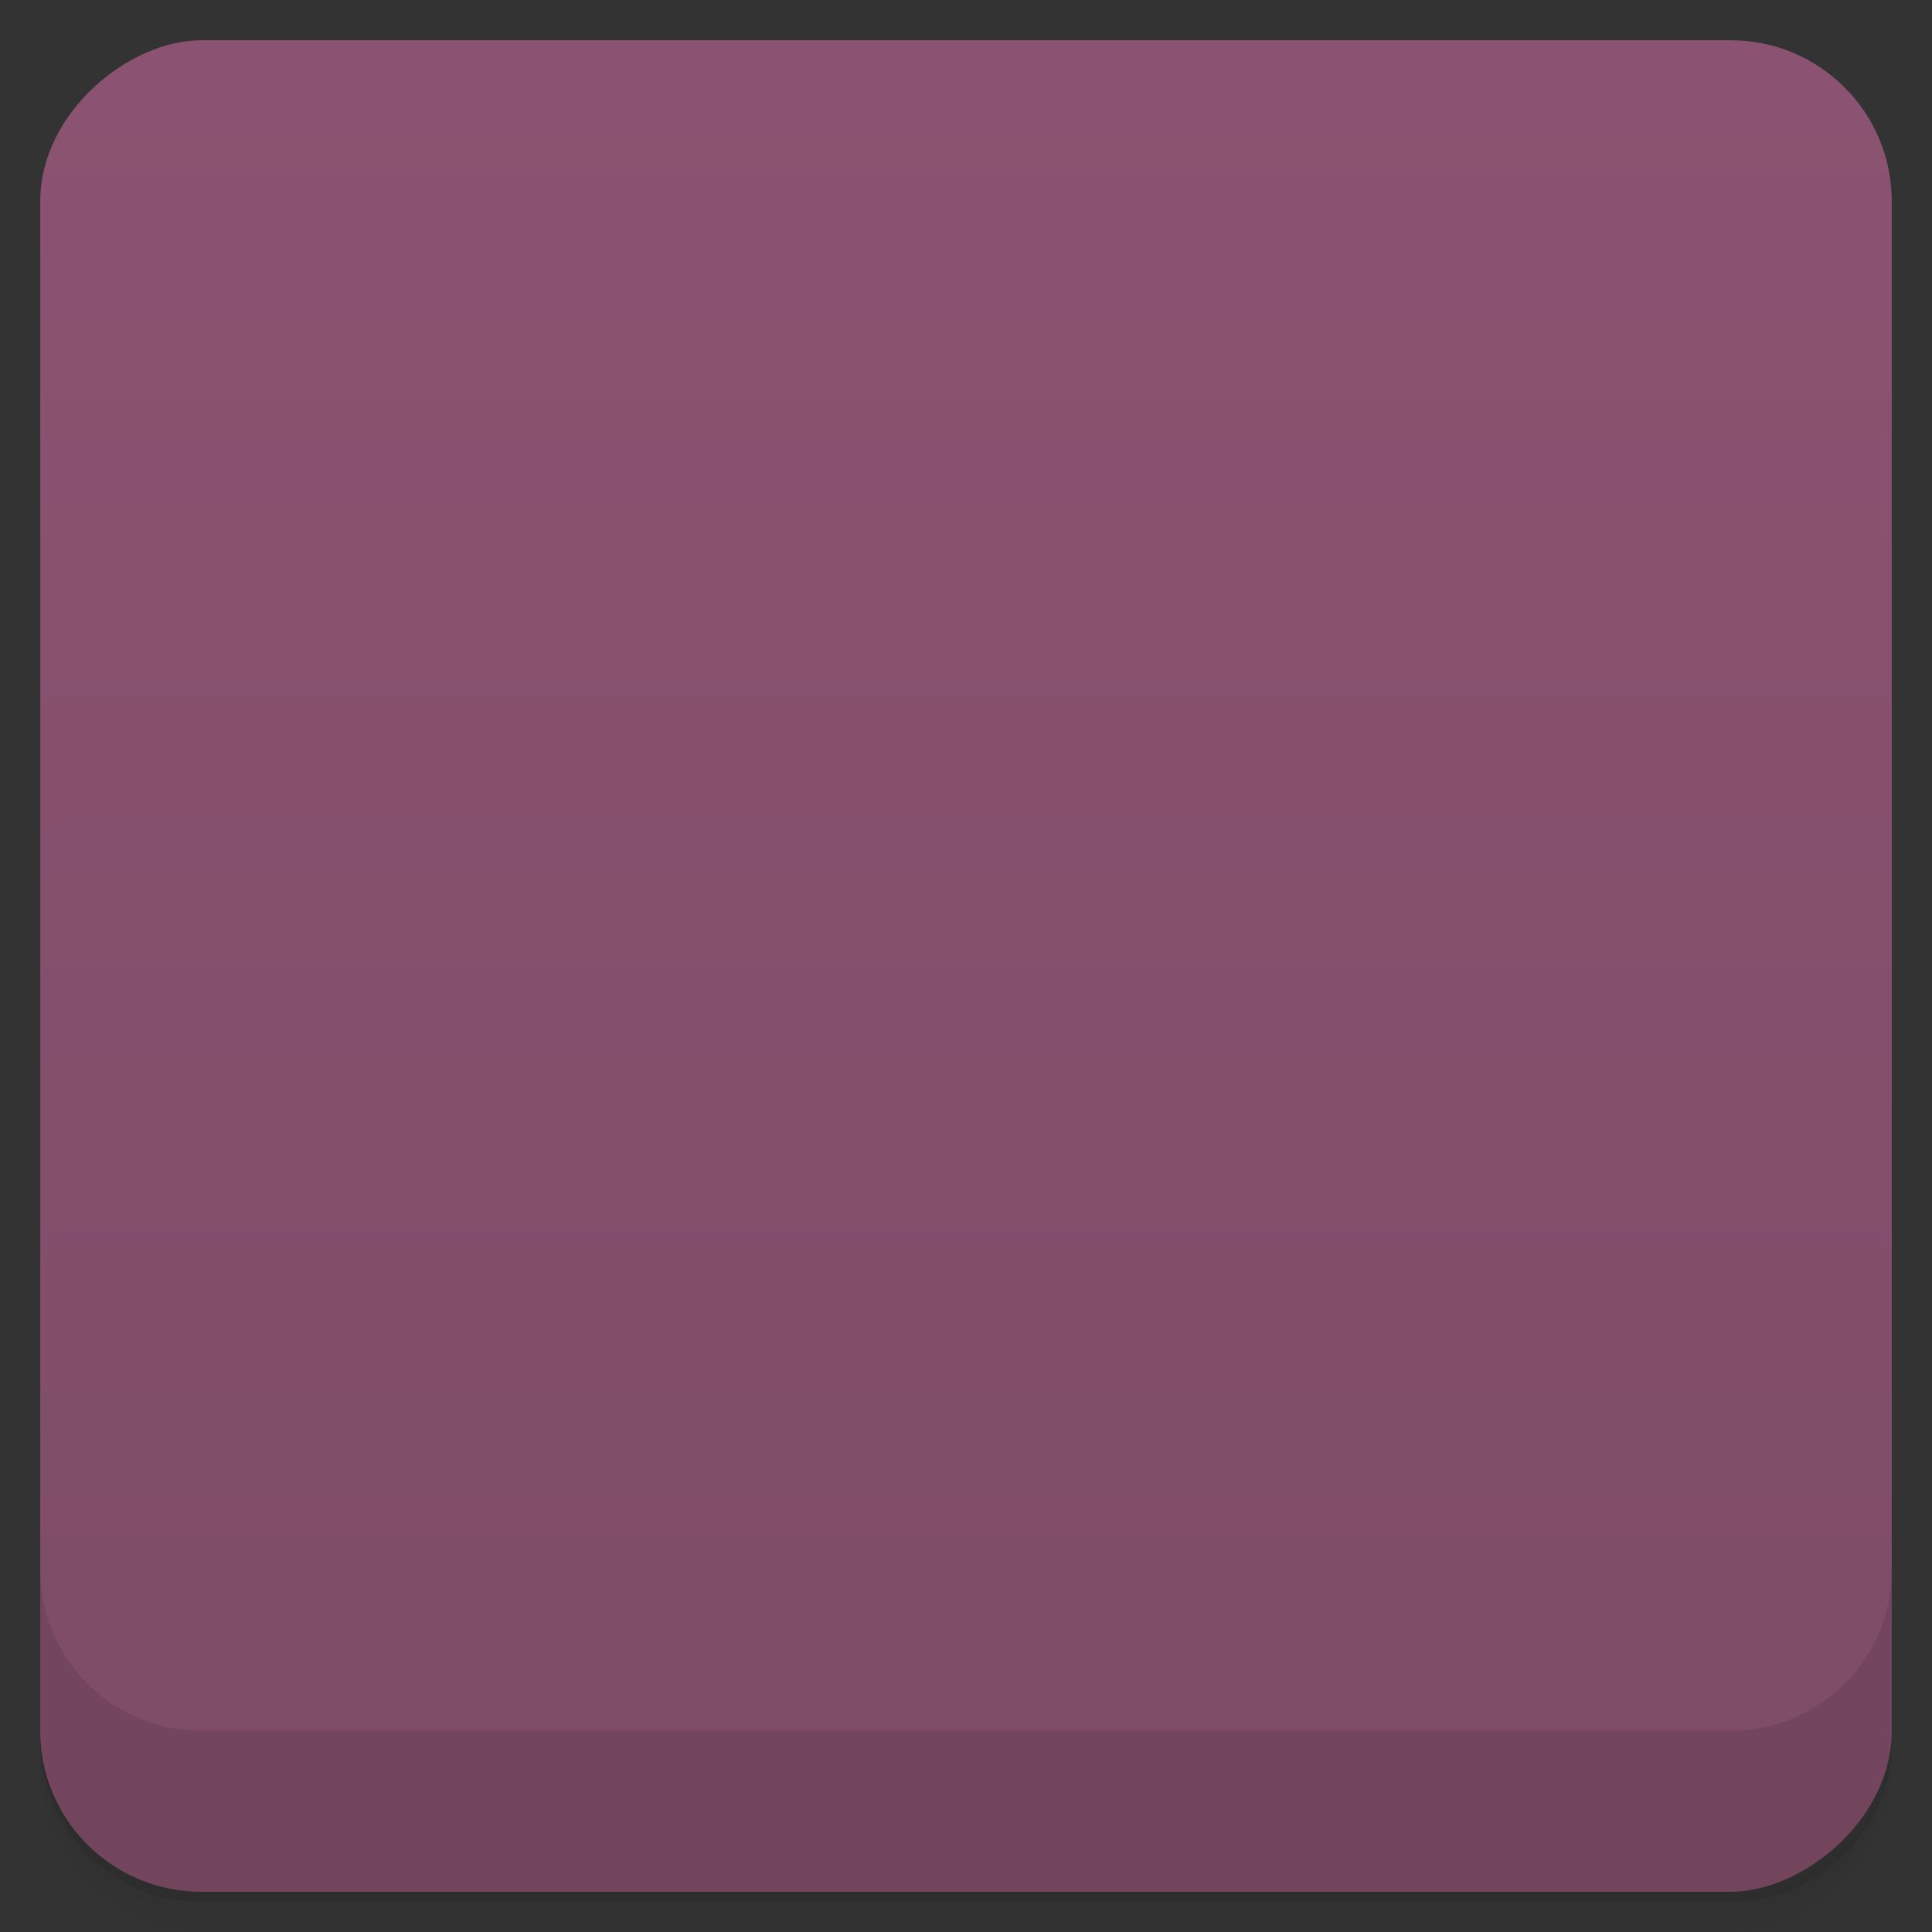 <svg viewBox="0 0 48 48" xmlns:xlink="http://www.w3.org/1999/xlink">
  <rect x="0" y="0" width="48" height="48" fill="#333333" stroke="none"/>
  <defs>
    <linearGradient id="a" x1="1" x2="47" gradientUnits="userSpaceOnUse" gradientTransform="translate(-48 .002)">
      <stop stop-color="#7e4c67"/>
      <stop offset="1" stop-color="#8b5371"/>
    </linearGradient>
    <clipPath id="b"/>
    <clipPath id="e"/>
    <path id="c" d="M6.506 9.61h.535v.535h-.535m0-.535" stroke-width=".594" stroke="#f9f9f9" stroke-miterlimit="5.8"/>
    <path id="d" d="M6.507 3.401h.538v.535h-.538m0-.535"/>
  </defs>
  <path d="M1 43v.25c0 2.216 1.784 4 4 4h38c2.216 0 4-1.784 4-4V43c0 2.216-1.784 4-4 4H5c-2.216 0-4-1.784-4-4zm0 .5v.5c0 2.216 1.784 4 4 4h38c2.216 0 4-1.784 4-4v-.5c0 2.216-1.784 4-4 4H5c-2.216 0-4-1.784-4-4z" opacity=".02"/>
  <path d="M1 43.25v.25c0 2.216 1.784 4 4 4h38c2.216 0 4-1.784 4-4v-.25c0 2.216-1.784 4-4 4H5c-2.216 0-4-1.784-4-4z" opacity=".05"/>
  <path d="M1 43v.25c0 2.216 1.784 4 4 4h38c2.216 0 4-1.784 4-4V43c0 2.216-1.784 4-4 4H5c-2.216 0-4-1.784-4-4z" opacity=".1"/>
  <rect width="46" height="46" x="-47" y="1" rx="4" transform="rotate(-90)" fill="url(#a)"/>
  <g opacity=".1" clip-path="url(#b)">
    <path d="M33.483 24a9.484 9.484 0 0 1-9.485 9.484A9.484 9.484 0 0 1 14.514 24a9.484 9.484 0 0 1 9.484-9.484A9.484 9.484 0 0 1 33.483 24m0 0" stroke="#f9f9f9" stroke-linejoin="round" stroke-width="3.034" stroke-miterlimit="5.8"/>
    <use transform="scale(3.543)" xlink:href="#c"/>
    <path d="M23.056 12.05h1.907v1.896h-1.907m0-1.895" stroke="#fff" stroke-width="2.105" stroke-miterlimit="5.8"/>
    <use transform="matrix(0 3.543 -3.543 0 48 0)" xlink:href="#c"/>
    <path d="M35.95 23.052v1.907h-1.896v-1.906m1.895 0" stroke="#f9f9f9" stroke-width="2.105" stroke-miterlimit="5.8"/>
    <use transform="scale(3.543)" xlink:href="#c"/>
    <use transform="scale(3.543)" xlink:href="#d"/>
    <use transform="scale(3.543) rotate(-45 6.773 6.773)" xlink:href="#c"/>
    <path d="M14.878 16.218l1.346-1.34 1.34 1.34-1.34 1.345M14.88 16.22" stroke="#f9f9f9" stroke-width="2.105" stroke-miterlimit="5.8"/>
    <use transform="scale(3.543) rotate(45 6.773 6.773)" xlink:href="#c"/>
    <use transform="rotate(90 24 24)" xlink:href="#d"/>
    <path d="M27.04 24.02a3.02 3.02 0 1 1-5.992 0 3.02 3.02 0 1 1 5.992 0m0 0"/>
  </g>
  <g>
    <g clip-path="url(#e)">
      <g transform="translate(0 -1)">
        <path d="M33.483 24a9.484 9.484 0 0 1-9.485 9.484A9.484 9.484 0 0 1 14.514 24a9.484 9.484 0 0 1 9.484-9.484A9.484 9.484 0 0 1 33.483 24m0 0" fill="none" stroke="#f9f9f9" stroke-linejoin="round" stroke-width="3.034" stroke-miterlimit="5.8"/>
        <use transform="scale(3.543)" xlink:href="#c"/>
        <use transform="scale(3.543)" xlink:href="#d"/>
        <use transform="matrix(0 3.543 -3.543 0 48 0)" xlink:href="#c"/>
        <path d="M35.95 23.052v1.907h-1.896v-1.906m1.895 0" fill="none" stroke="#f9f9f9" stroke-width="2.105" stroke-miterlimit="5.8"/>
        <use transform="scale(3.543)" xlink:href="#c"/>
        <use transform="scale(3.543)" xlink:href="#d"/>
        <use transform="scale(3.543) rotate(-45 6.773 6.773)" xlink:href="#c"/>
        <path d="M14.878 16.218l1.346-1.34 1.34 1.34-1.34 1.345M14.88 16.22" fill="none" stroke="#f9f9f9" stroke-width="2.105" stroke-miterlimit="5.8"/>
        <use transform="scale(3.543) rotate(45 6.773 6.773)" xlink:href="#c"/>
        <use transform="rotate(90 24 24)" xlink:href="#d"/>
        <path d="M27.04 24.02a3.02 3.02 0 1 1-5.992 0 3.02 3.02 0 1 1 5.992 0m0 0" fill="#f9f9f9"/>
      </g>
    </g>
  </g>
  <g>
    <path d="M1 38.998v4c0 2.216 1.784 4 4 4h38c2.216 0 4-1.784 4-4v-4c0 2.216-1.784 4-4 4H5c-2.216 0-4-1.784-4-4z" opacity=".1"/>
  </g>
</svg>
